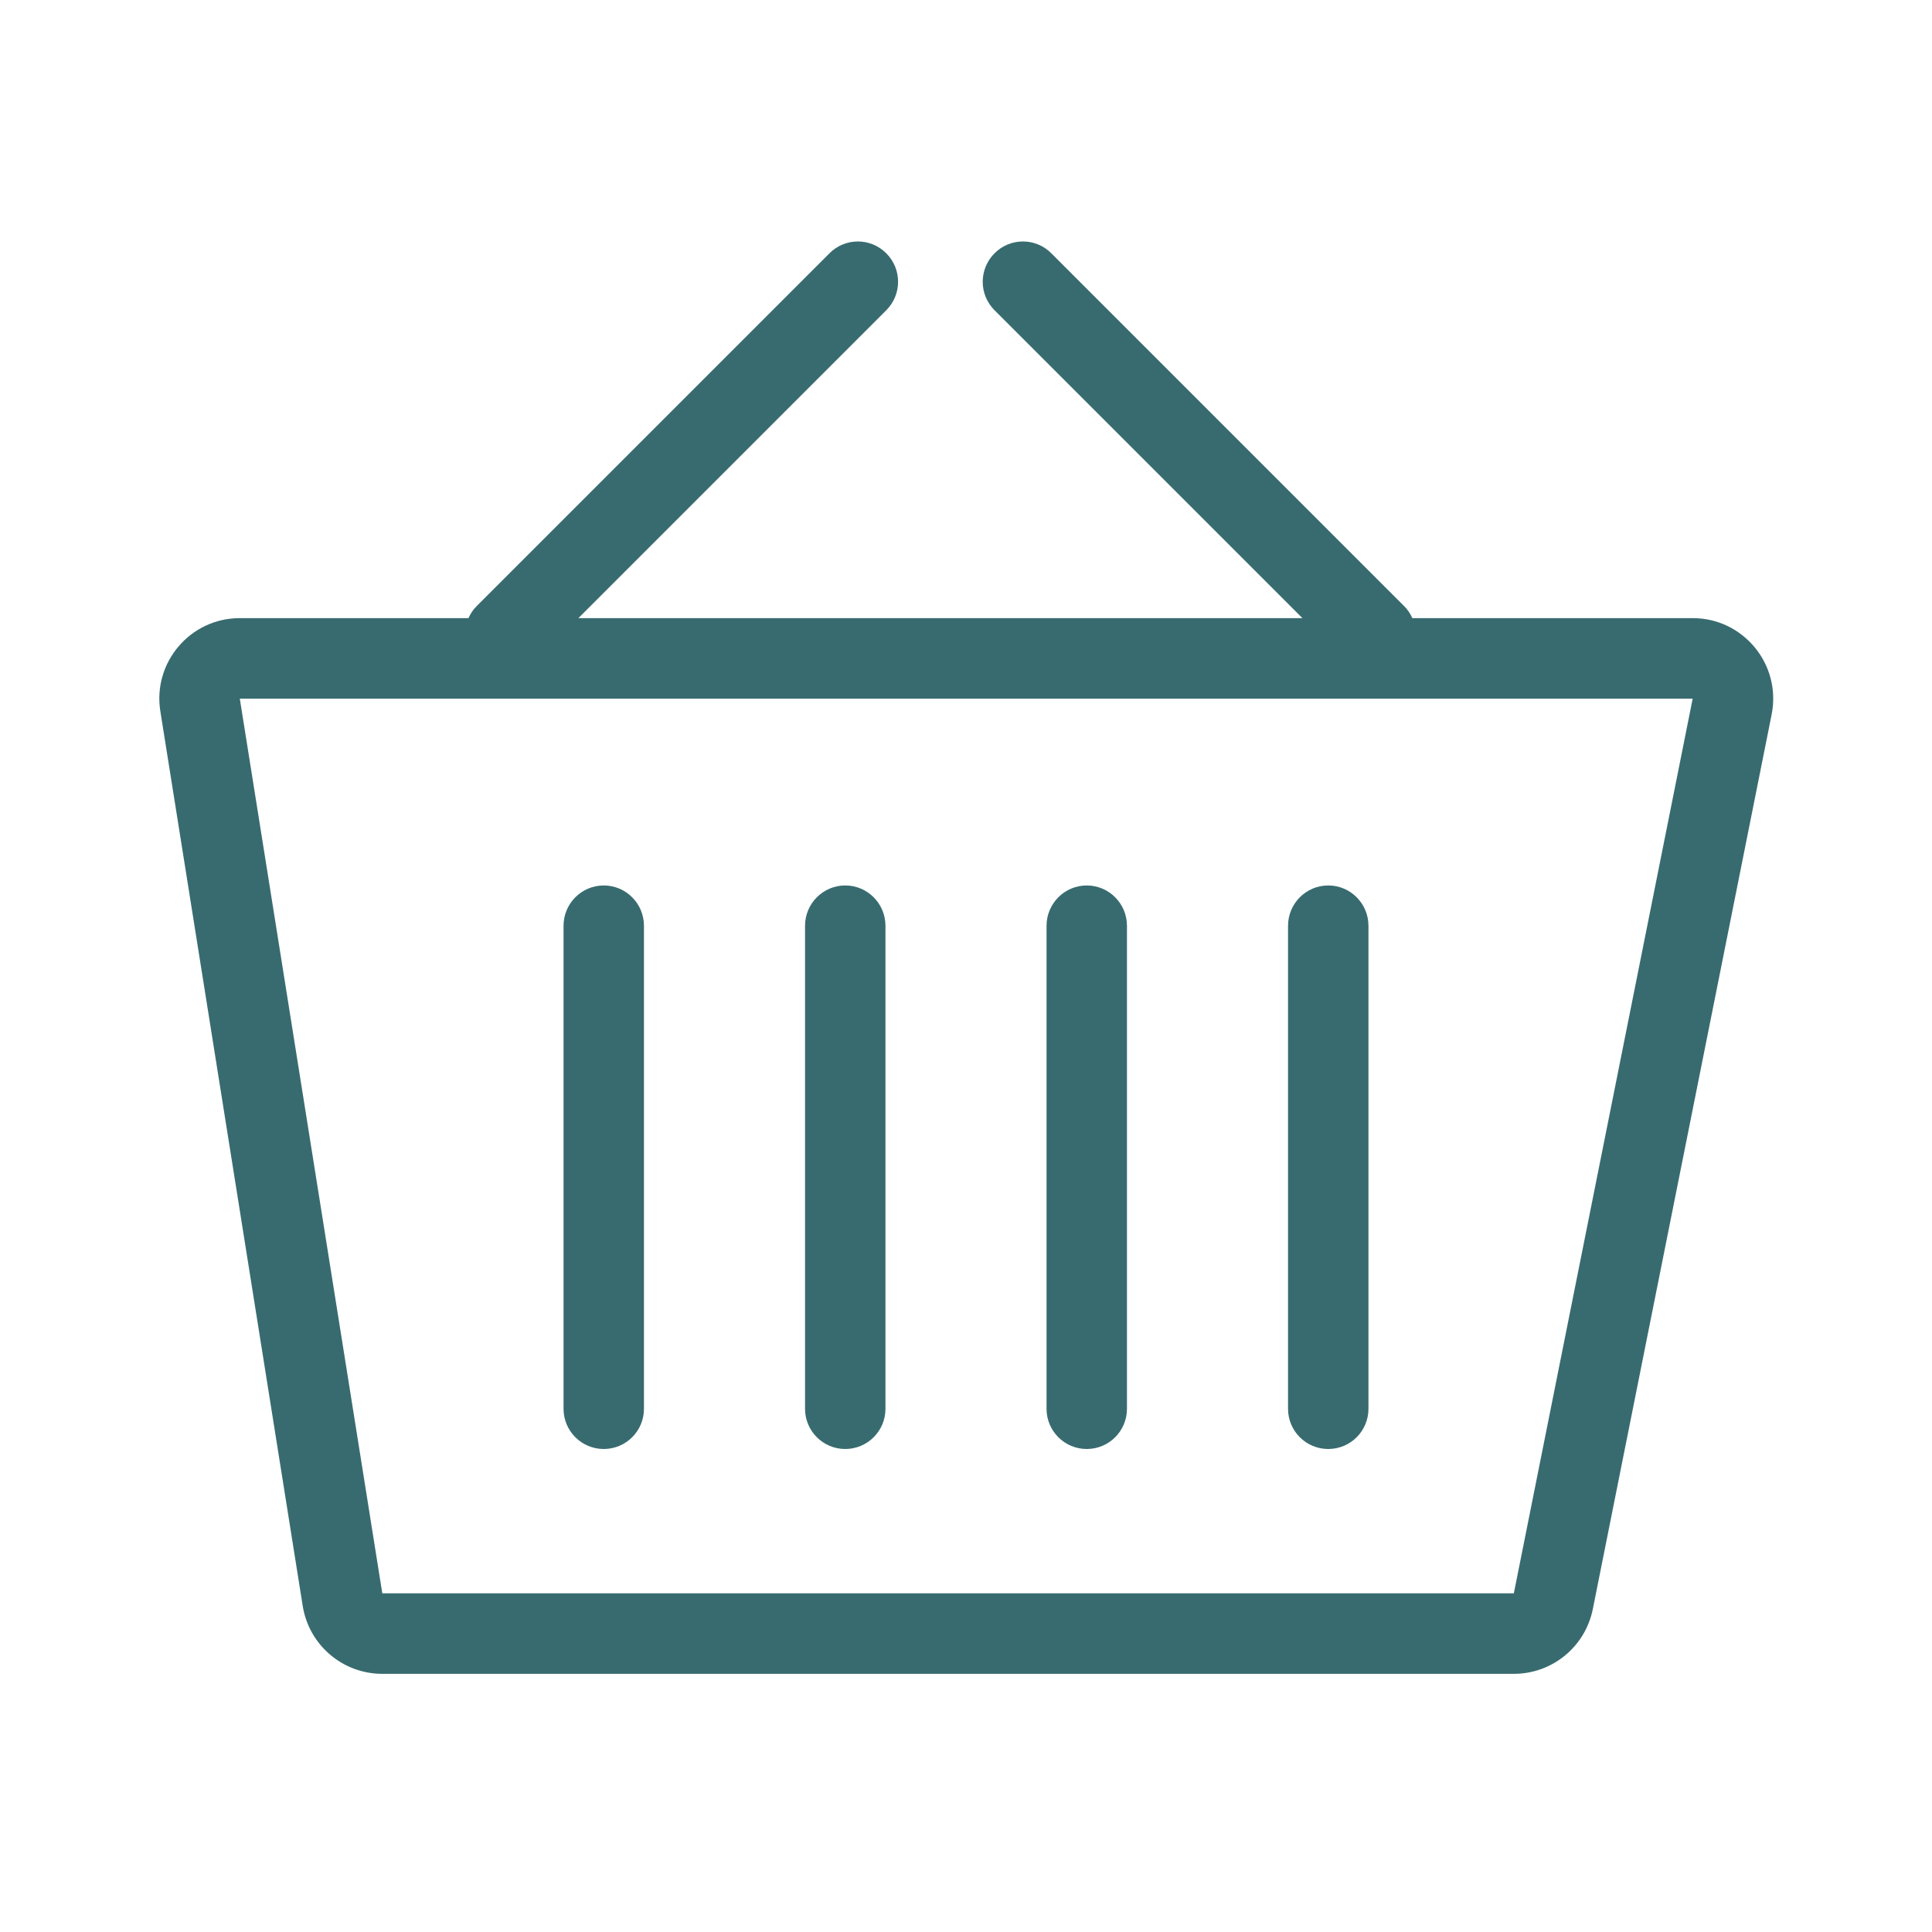 <svg width="16" height="16" viewBox="0 0 16 16" fill="none" xmlns="http://www.w3.org/2000/svg">
<path fill-rule="evenodd" clip-rule="evenodd" d="M7.34 2.098C7.21 1.967 6.999 1.967 6.869 2.098L3.95 5.017C3.919 5.047 3.896 5.082 3.88 5.119L1.986 5.119C1.576 5.119 1.263 5.486 1.328 5.891L2.507 13.3C2.559 13.624 2.838 13.862 3.166 13.862H12.537C12.855 13.862 13.128 13.638 13.191 13.326L14.672 5.917C14.754 5.504 14.439 5.119 14.018 5.119L11.696 5.119C11.68 5.082 11.657 5.047 11.626 5.017L8.707 2.098C8.577 1.967 8.366 1.967 8.236 2.098C8.106 2.228 8.106 2.439 8.236 2.569L10.786 5.119L4.79 5.119L7.34 2.569C7.47 2.439 7.47 2.228 7.34 2.098ZM12.537 13.195L14.018 5.786L1.986 5.786L3.166 13.195L12.537 13.195ZM5 7.333C4.816 7.333 4.667 7.483 4.667 7.667V11.667C4.667 11.851 4.816 12 5 12C5.184 12 5.333 11.851 5.333 11.667V7.667C5.333 7.483 5.184 7.333 5 7.333ZM7 7.333C6.816 7.333 6.667 7.483 6.667 7.667V11.667C6.667 11.851 6.816 12 7 12C7.184 12 7.333 11.851 7.333 11.667V7.667C7.333 7.483 7.184 7.333 7 7.333ZM8.667 7.667C8.667 7.483 8.816 7.333 9 7.333C9.184 7.333 9.333 7.483 9.333 7.667V11.667C9.333 11.851 9.184 12 9 12C8.816 12 8.667 11.851 8.667 11.667V7.667ZM11 7.333C10.816 7.333 10.667 7.483 10.667 7.667V11.667C10.667 11.851 10.816 12 11 12C11.184 12 11.333 11.851 11.333 11.667V7.667C11.333 7.483 11.184 7.333 11 7.333Z" fill="#386B6F"/>
</svg>
